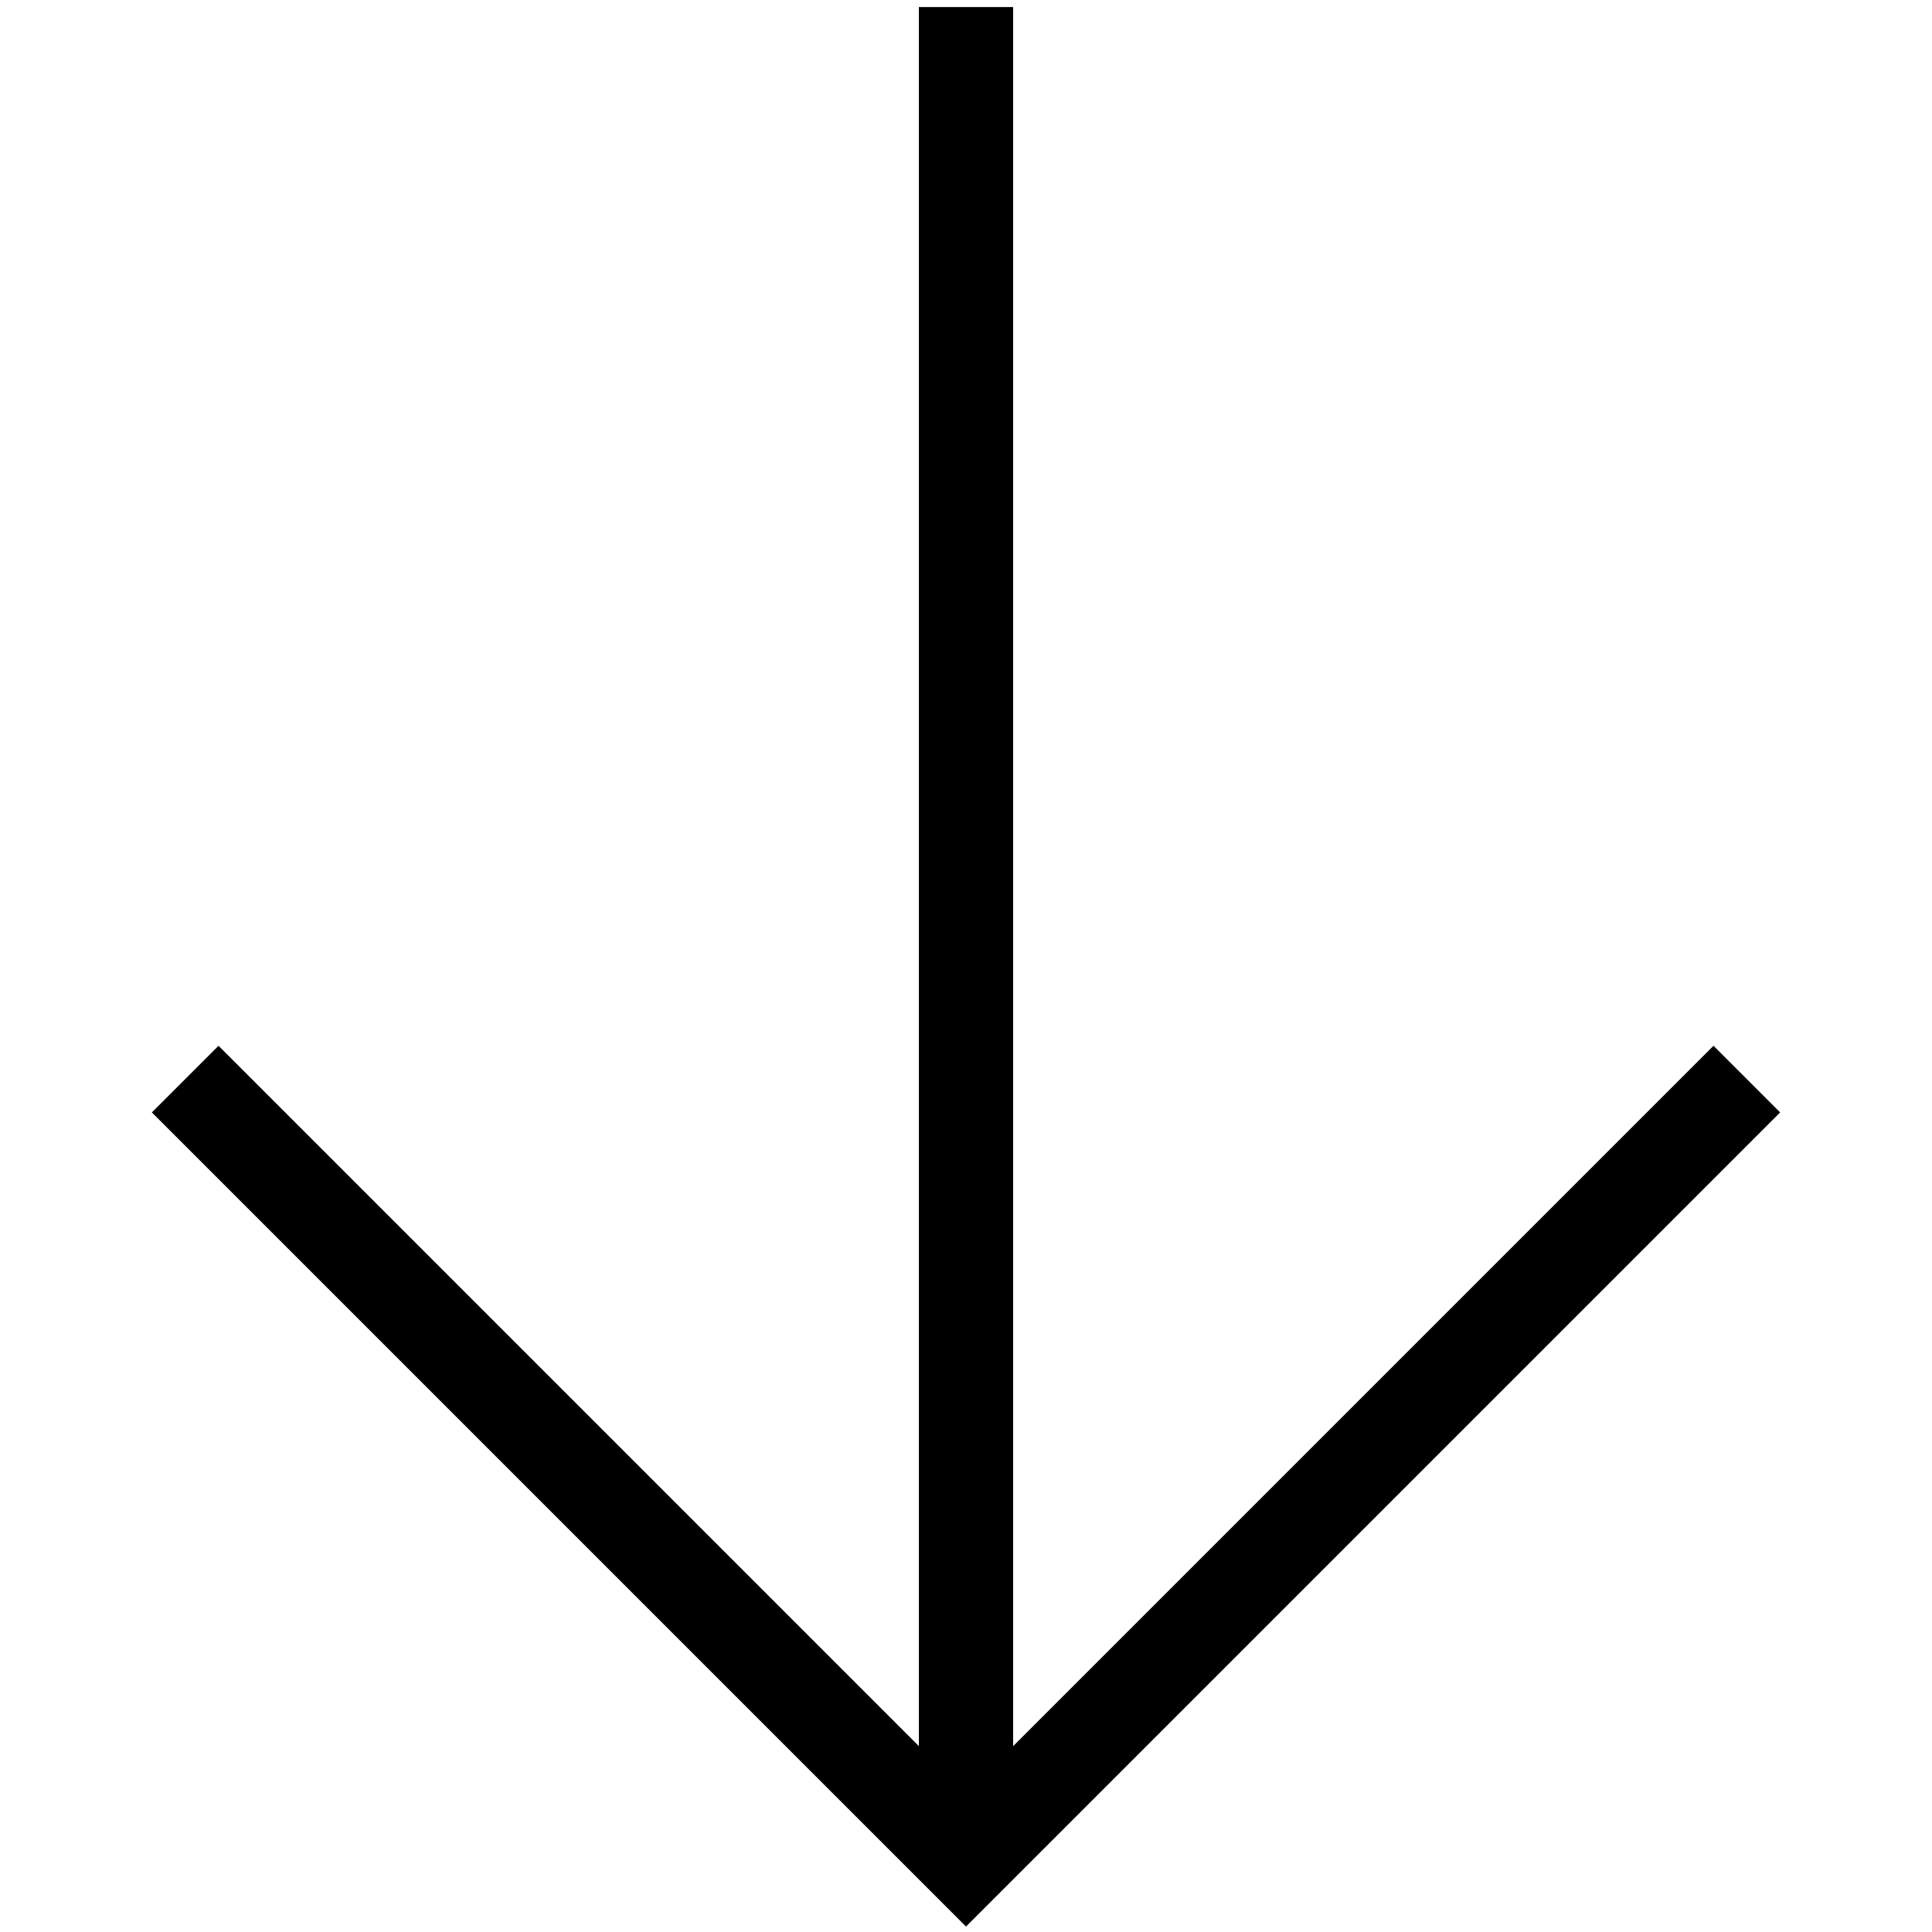 <svg class="ui-arrow-down" data-name="Layer 1" xmlns="http://www.w3.org/2000/svg" viewBox="0 0 41 41"><path d="M3.93,22.9,20.5,39.47,37.07,22.9" fill="none" stroke="#000" stroke-width="2"/><path d="M20.5,37.93V1.15" fill="none" stroke="#000" stroke-linecap="square" stroke-width="2"/></svg>